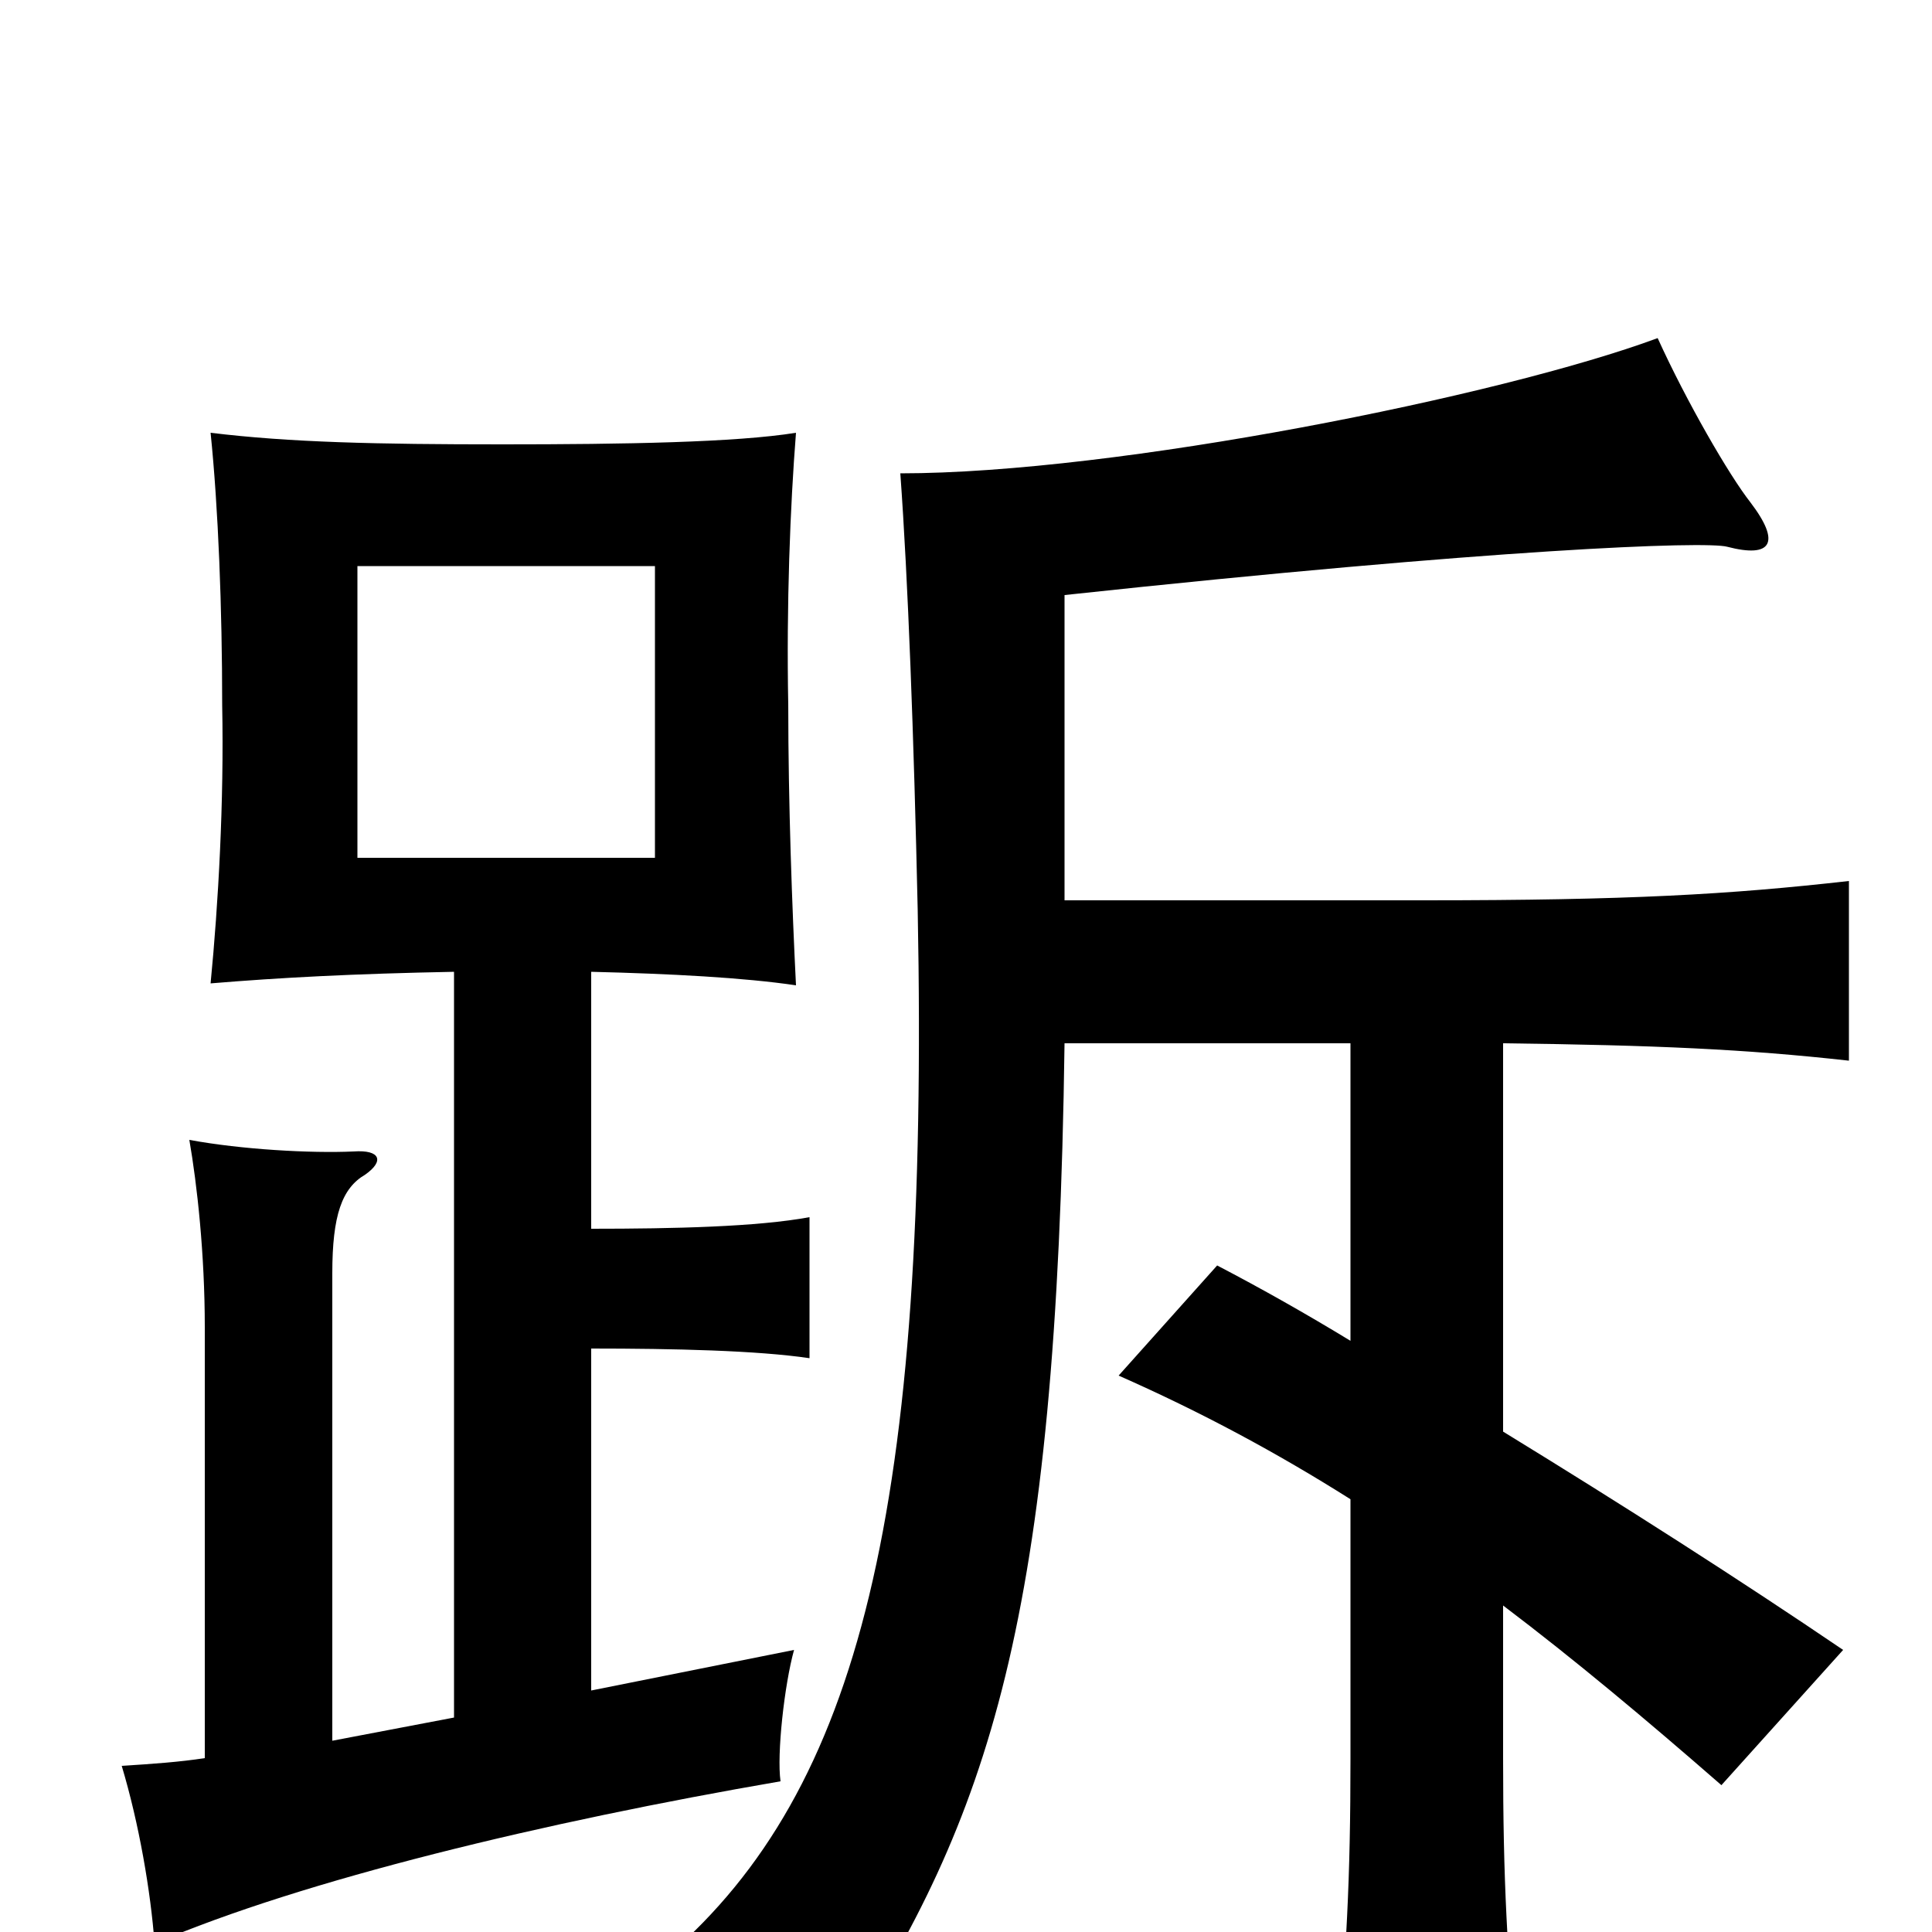 <svg xmlns="http://www.w3.org/2000/svg" viewBox="0 -1000 1000 1000">
	<path fill="#000000" d="M185 -707H339V-556H185ZM778 -259V-460C857 -459 903 -457 957 -451V-544C895 -537 843 -534 737 -534H551V-692C774 -716 883 -720 894 -717C917 -711 922 -719 906 -740C895 -754 873 -792 858 -825C777 -795 578 -755 466 -755C470 -700 473 -619 475 -529C481 -218 445 -74 346 12C382 23 410 40 435 59C512 -60 547 -160 551 -460H699V-306C676 -320 653 -333 630 -345L579 -288C622 -269 661 -248 699 -224V-90C699 -27 697 10 691 77H786C780 10 778 -27 778 -90V-169C815 -141 852 -110 891 -76L954 -146C901 -182 840 -221 778 -259ZM306 -364V-497C347 -496 385 -494 412 -490C410 -530 408 -584 408 -635C407 -687 409 -738 412 -776C381 -771 323 -770 260 -770C195 -770 150 -771 109 -776C113 -737 115 -685 115 -635C116 -585 113 -532 109 -491C145 -494 183 -496 235 -497V-111L172 -99V-341C172 -371 177 -385 189 -392C199 -399 197 -405 183 -404C161 -403 125 -405 98 -410C102 -387 106 -351 106 -313V-90C93 -88 79 -87 63 -86C72 -56 78 -21 80 6C157 -27 282 -57 404 -78C402 -92 406 -128 411 -146L306 -125V-302C349 -302 392 -301 419 -297V-370C392 -365 349 -364 306 -364Z"/>
</svg>